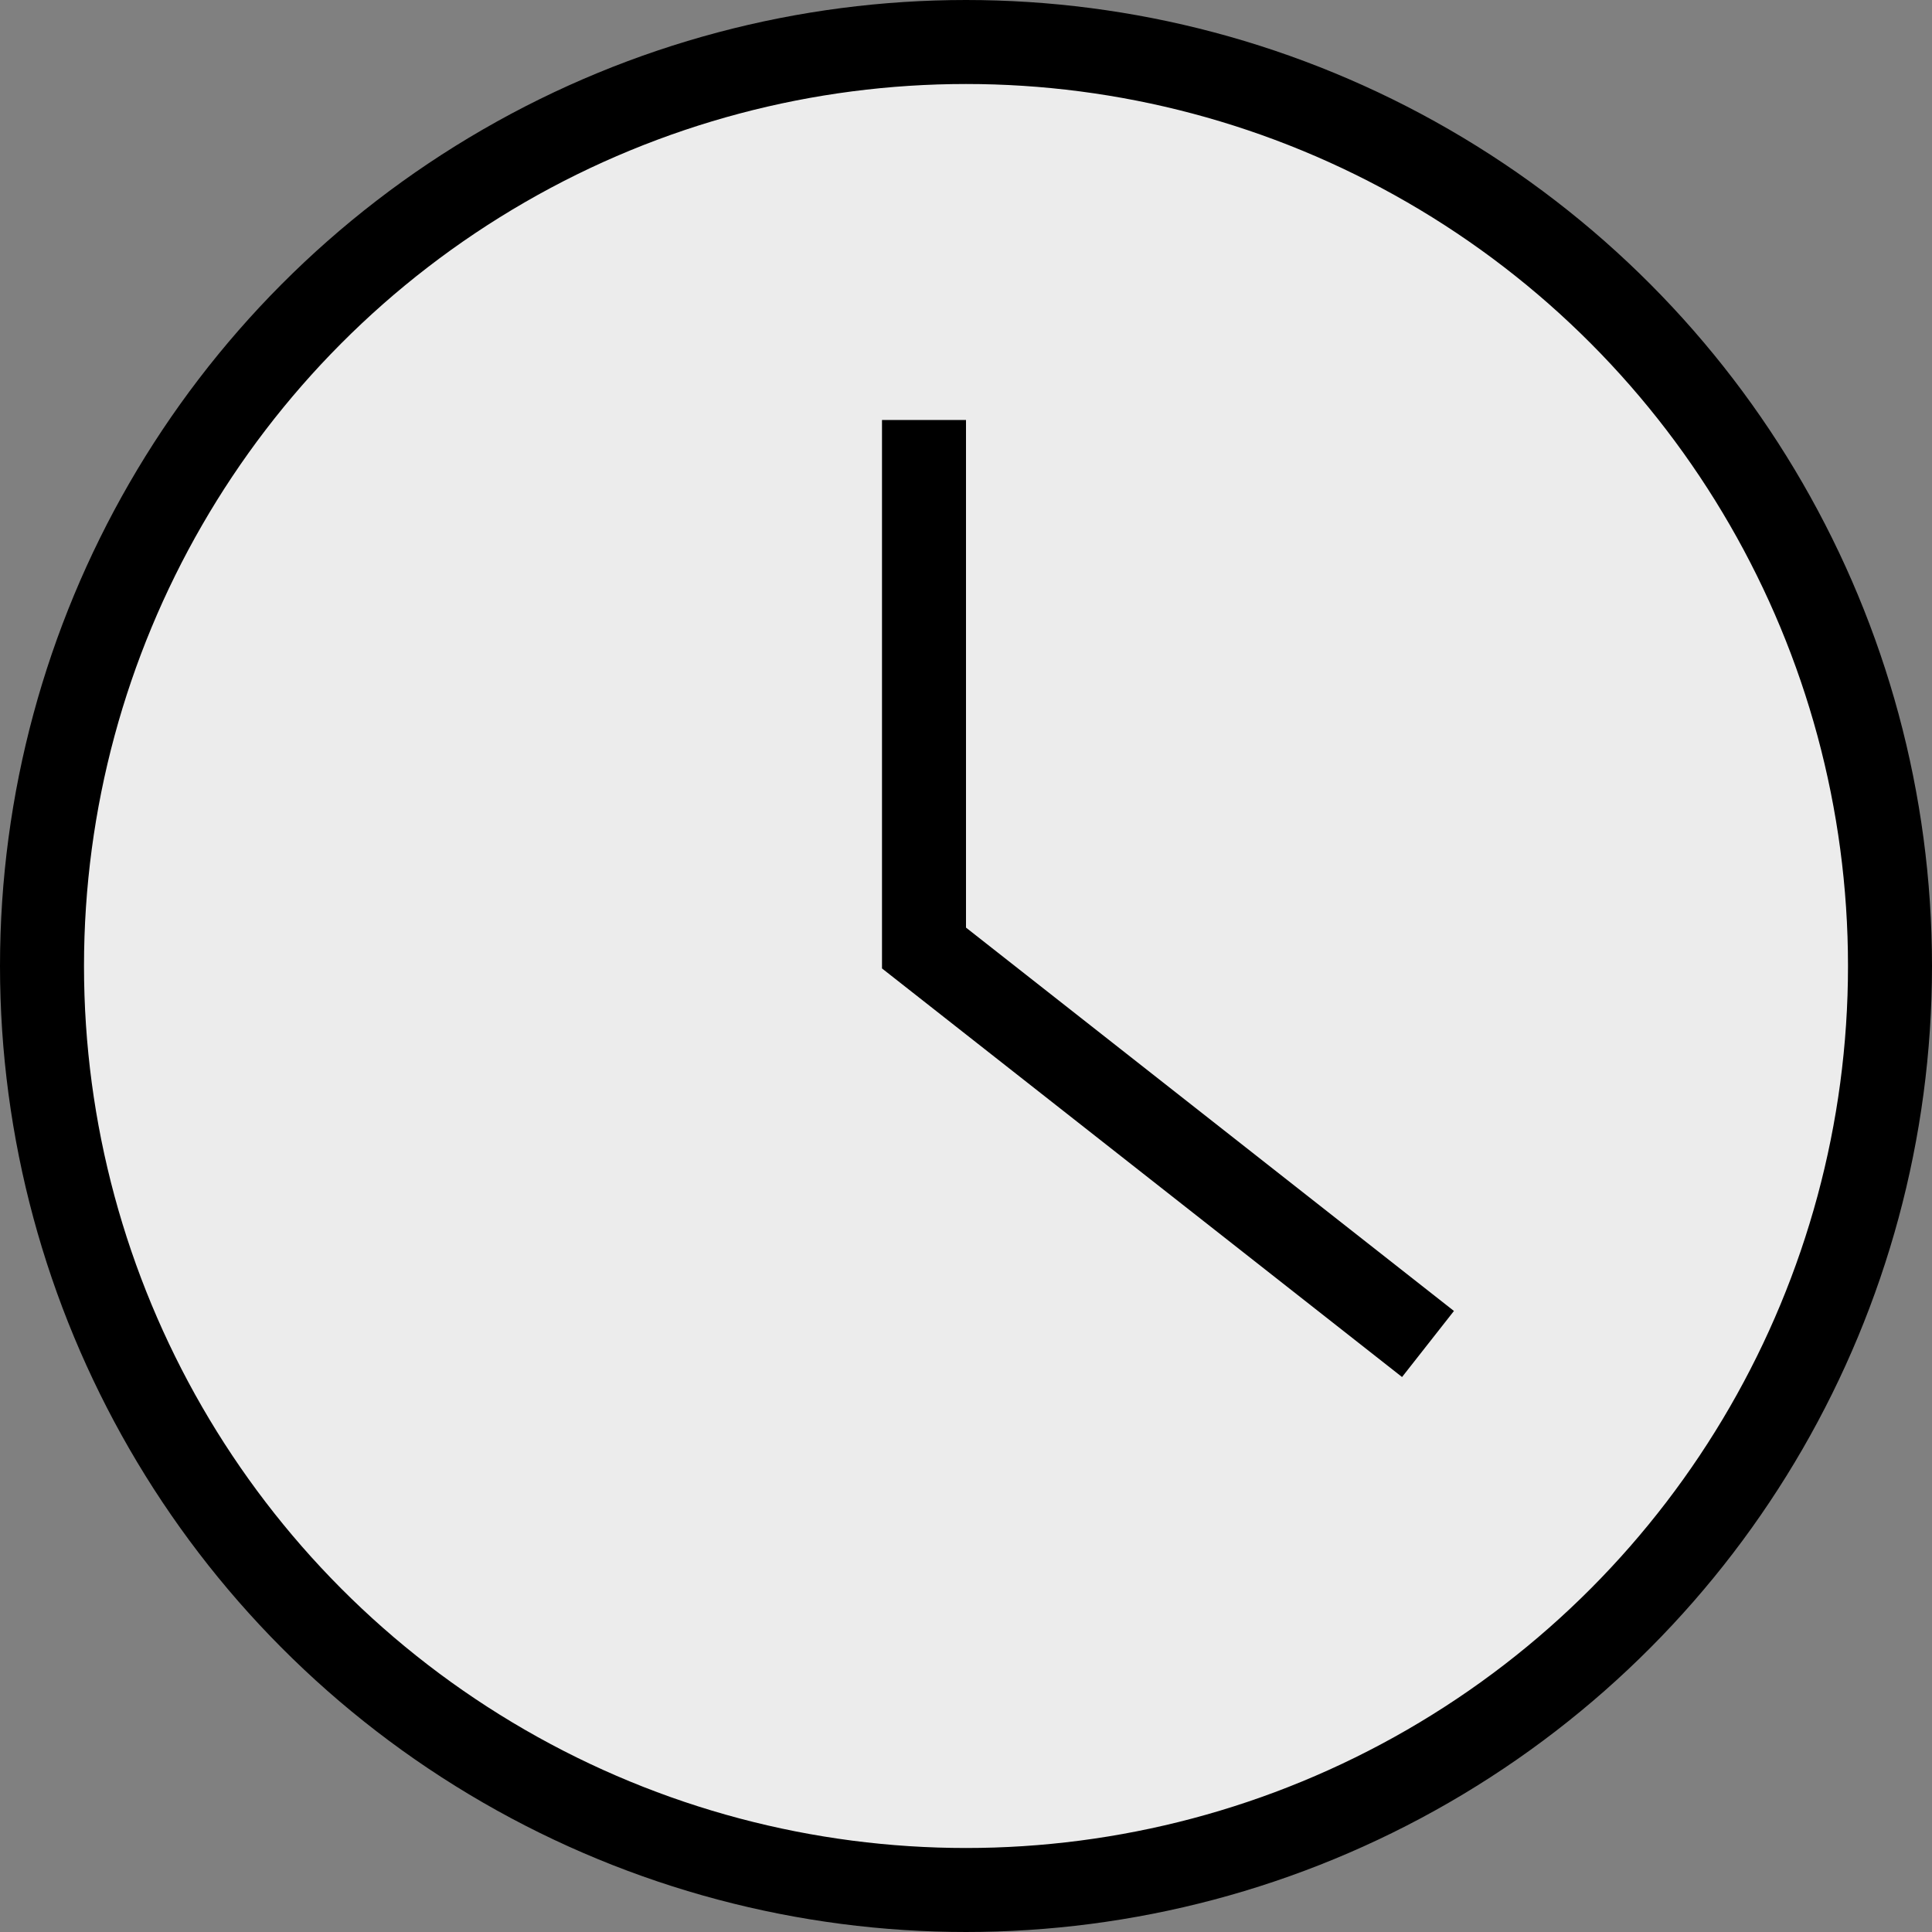<svg width="23" height="23" viewBox="0 0 23 23" fill="none" xmlns="http://www.w3.org/2000/svg">
<rect x="0" y="0" width="23" height="23" fill="#808080" stroke="none"/>
<g id="Group 3">
<circle id="Ellipse 5" cx="11.5" cy="11.5" r="11" fill="#ECECEC" stroke="black"/>
<path id="Vector 13" d="M11 5V11.286L17 16" stroke="black"/>
</g>
</svg>
